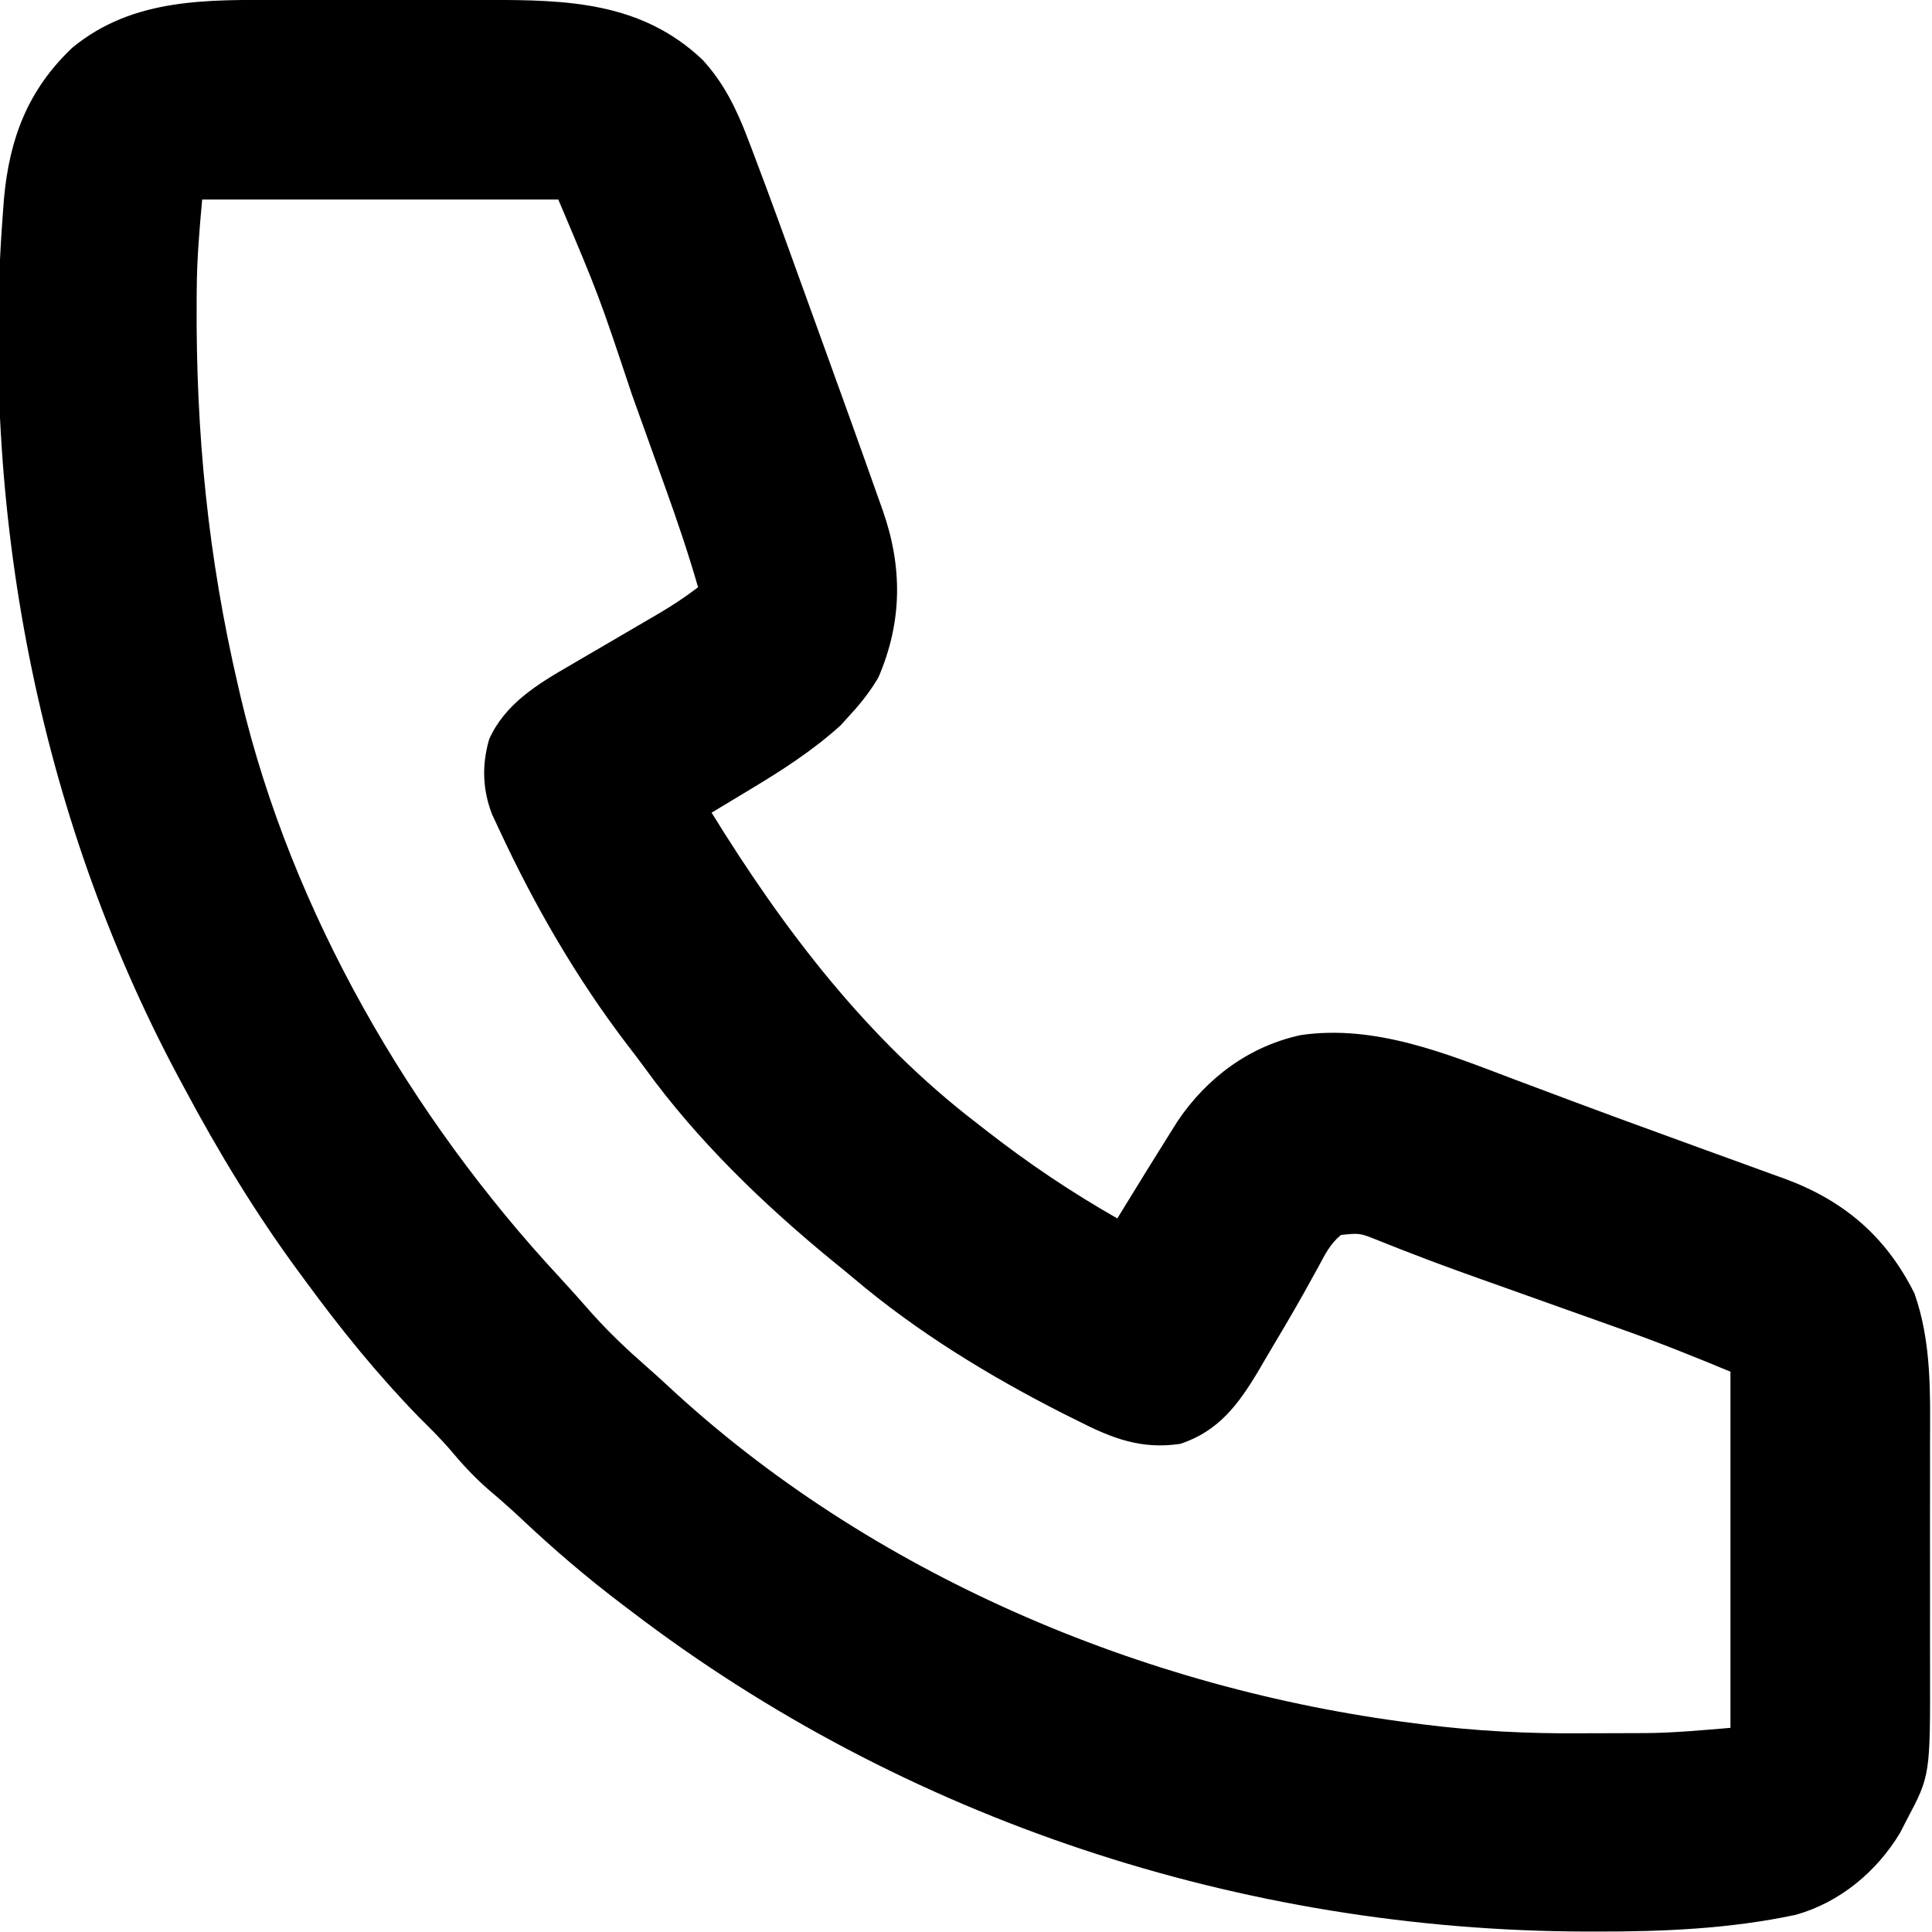 <?xml version="1.0" encoding="UTF-8"?>
<svg version="1.1" xmlns="http://www.w3.org/2000/svg" width="428.55" height="428.47" viewBox="0 0 428.55 428.47">
<path d="M0 0 C1.718 -0.001 3.435 -0.003 5.153 -0.006 C8.73 -0.009 12.306 -0.005 15.883 0.005 C20.428 0.016 24.973 0.01 29.518 -0.002 C33.058 -0.01 36.598 -0.007 40.138 -0.002 C41.812 -0.001 43.487 -0.002 45.161 -0.007 C62.861 -0.046 79.292 0.436 92.844 13.266 C97.605 18.453 100.423 24.282 102.898 30.816 C103.193 31.583 103.487 32.349 103.79 33.139 C108.223 44.779 112.424 56.506 116.651 68.222 C117.572 70.772 118.495 73.322 119.418 75.871 C123.626 87.493 127.82 99.12 131.938 110.773 C132.223 111.574 132.508 112.374 132.802 113.198 C137.216 125.771 137.175 137.881 131.844 150.266 C130.104 153.217 128.155 155.743 125.844 158.266 C125.06 159.132 124.276 159.998 123.469 160.891 C117.305 166.467 110.456 170.878 103.344 175.141 C102.521 175.638 101.699 176.136 100.852 176.648 C98.851 177.858 96.849 179.064 94.844 180.266 C110.918 206.316 129.34 230.52 153.844 249.266 C154.432 249.725 155.021 250.185 155.627 250.659 C164.969 257.951 174.543 264.405 184.844 270.266 C185.34 269.455 185.836 268.644 186.348 267.809 C189.74 262.28 193.14 256.756 196.594 251.266 C197.125 250.42 197.656 249.574 198.203 248.703 C204.67 239.095 214.124 232.034 225.609 229.586 C242.087 227.224 257.826 233.711 272.969 239.453 C274.584 240.059 276.201 240.665 277.817 241.269 C280.393 242.233 282.969 243.197 285.543 244.165 C292.434 246.752 299.347 249.277 306.266 251.789 C309.393 252.929 312.521 254.07 315.648 255.211 C317.681 255.95 319.715 256.687 321.75 257.421 C324.615 258.456 327.476 259.502 330.336 260.551 C331.18 260.852 332.025 261.154 332.894 261.465 C346.035 266.321 355.344 274.267 361.652 286.883 C365.512 297.843 365.139 309.089 365.109 320.547 C365.111 322.411 365.113 324.274 365.115 326.138 C365.118 330.028 365.114 333.917 365.104 337.807 C365.093 342.766 365.1 347.725 365.112 352.684 C365.119 356.528 365.117 360.371 365.111 364.215 C365.11 366.042 365.112 367.87 365.116 369.697 C365.165 393.814 365.165 393.814 359.969 403.641 C359.476 404.597 358.984 405.554 358.477 406.539 C353.317 415.155 345.052 422.036 335.273 424.75 C320.682 427.847 305.971 428.477 291.094 428.453 C290.376 428.453 289.659 428.452 288.919 428.451 C212.602 428.278 137.575 403.688 76.844 357.266 C76.253 356.819 75.661 356.372 75.052 355.911 C67.232 349.987 59.886 343.716 52.75 336.984 C50.37 334.758 47.956 332.62 45.469 330.516 C42.183 327.68 39.364 324.585 36.582 321.258 C34.445 318.809 32.15 316.555 29.844 314.266 C20.694 304.846 12.6 294.855 4.844 284.266 C4.274 283.493 3.704 282.721 3.116 281.925 C-6.408 268.953 -14.583 255.458 -22.156 241.266 C-22.637 240.371 -23.118 239.477 -23.613 238.556 C-54.687 180.258 -67.394 112.773 -62.344 47.078 C-62.274 46.129 -62.204 45.18 -62.132 44.202 C-60.924 30.755 -56.84 19.968 -46.984 10.602 C-33.404 -0.615 -16.675 -0.047 0 0 Z M-18.156 44.266 C-18.765 50.961 -19.319 57.421 -19.359 64.105 C-19.366 64.902 -19.373 65.698 -19.381 66.518 C-19.582 95.896 -16.872 123.572 -10.156 152.266 C-9.958 153.123 -9.76 153.98 -9.556 154.864 C1.689 202.319 28.105 247.81 61.152 283.352 C63.614 286.017 66.013 288.726 68.406 291.453 C72.147 295.62 76.126 299.378 80.336 303.066 C81.945 304.478 83.536 305.911 85.102 307.371 C129.935 349.089 190.534 374.697 250.844 382.266 C251.522 382.352 252.2 382.439 252.898 382.529 C264.387 383.97 275.705 384.559 287.281 384.471 C289.805 384.453 292.329 384.451 294.854 384.451 C296.505 384.446 298.157 384.44 299.809 384.434 C300.54 384.432 301.272 384.431 302.025 384.43 C308.375 384.374 314.456 383.798 320.844 383.266 C320.844 357.196 320.844 331.126 320.844 304.266 C312.84 300.931 304.903 297.758 296.746 294.867 C295.632 294.469 294.517 294.071 293.369 293.661 C289.841 292.401 286.311 291.146 282.781 289.891 C279.287 288.646 275.793 287.4 272.3 286.153 C270.029 285.343 267.758 284.535 265.486 283.73 C260.32 281.894 255.175 280.026 250.067 278.034 C249.189 277.696 248.311 277.357 247.407 277.008 C245.792 276.382 244.183 275.743 242.58 275.089 C238.594 273.498 238.594 273.498 234.443 273.939 C232.045 275.928 230.933 278.207 229.469 280.953 C228.778 282.209 228.083 283.462 227.387 284.715 C226.994 285.423 226.601 286.131 226.197 286.861 C223.469 291.709 220.633 296.49 217.781 301.266 C217.204 302.257 216.627 303.247 216.032 304.268 C211.584 311.682 207.255 317.441 198.844 320.266 C190.209 321.563 183.751 319.084 176.156 315.203 C175.083 314.67 174.01 314.137 172.905 313.588 C156.462 305.238 140.504 295.514 126.402 283.58 C124.827 282.252 123.231 280.955 121.629 279.66 C106.355 267.134 91.649 252.959 80.053 236.924 C78.786 235.187 77.481 233.483 76.168 231.781 C64.936 217.077 55.65 201.025 47.844 184.266 C47.287 183.075 46.73 181.883 46.156 180.656 C44.025 175.149 43.855 169.69 45.5 163.992 C48.979 156.165 56.213 151.762 63.387 147.629 C64.423 147.02 64.423 147.02 65.48 146.398 C67.66 145.118 69.845 143.848 72.031 142.578 C74.227 141.296 76.421 140.012 78.614 138.726 C79.972 137.93 81.33 137.138 82.691 136.348 C85.893 134.478 88.903 132.519 91.844 130.266 C89.72 122.886 87.276 115.657 84.676 108.434 C84.277 107.321 83.879 106.209 83.468 105.063 C82.626 102.715 81.783 100.368 80.939 98.021 C79.674 94.503 78.414 90.983 77.154 87.463 C69.838 65.519 69.838 65.519 60.844 44.266 C34.774 44.266 8.704 44.266 -18.156 44.266 Z " fill="#000000" transform="translate(63,0)"/>
</svg>
